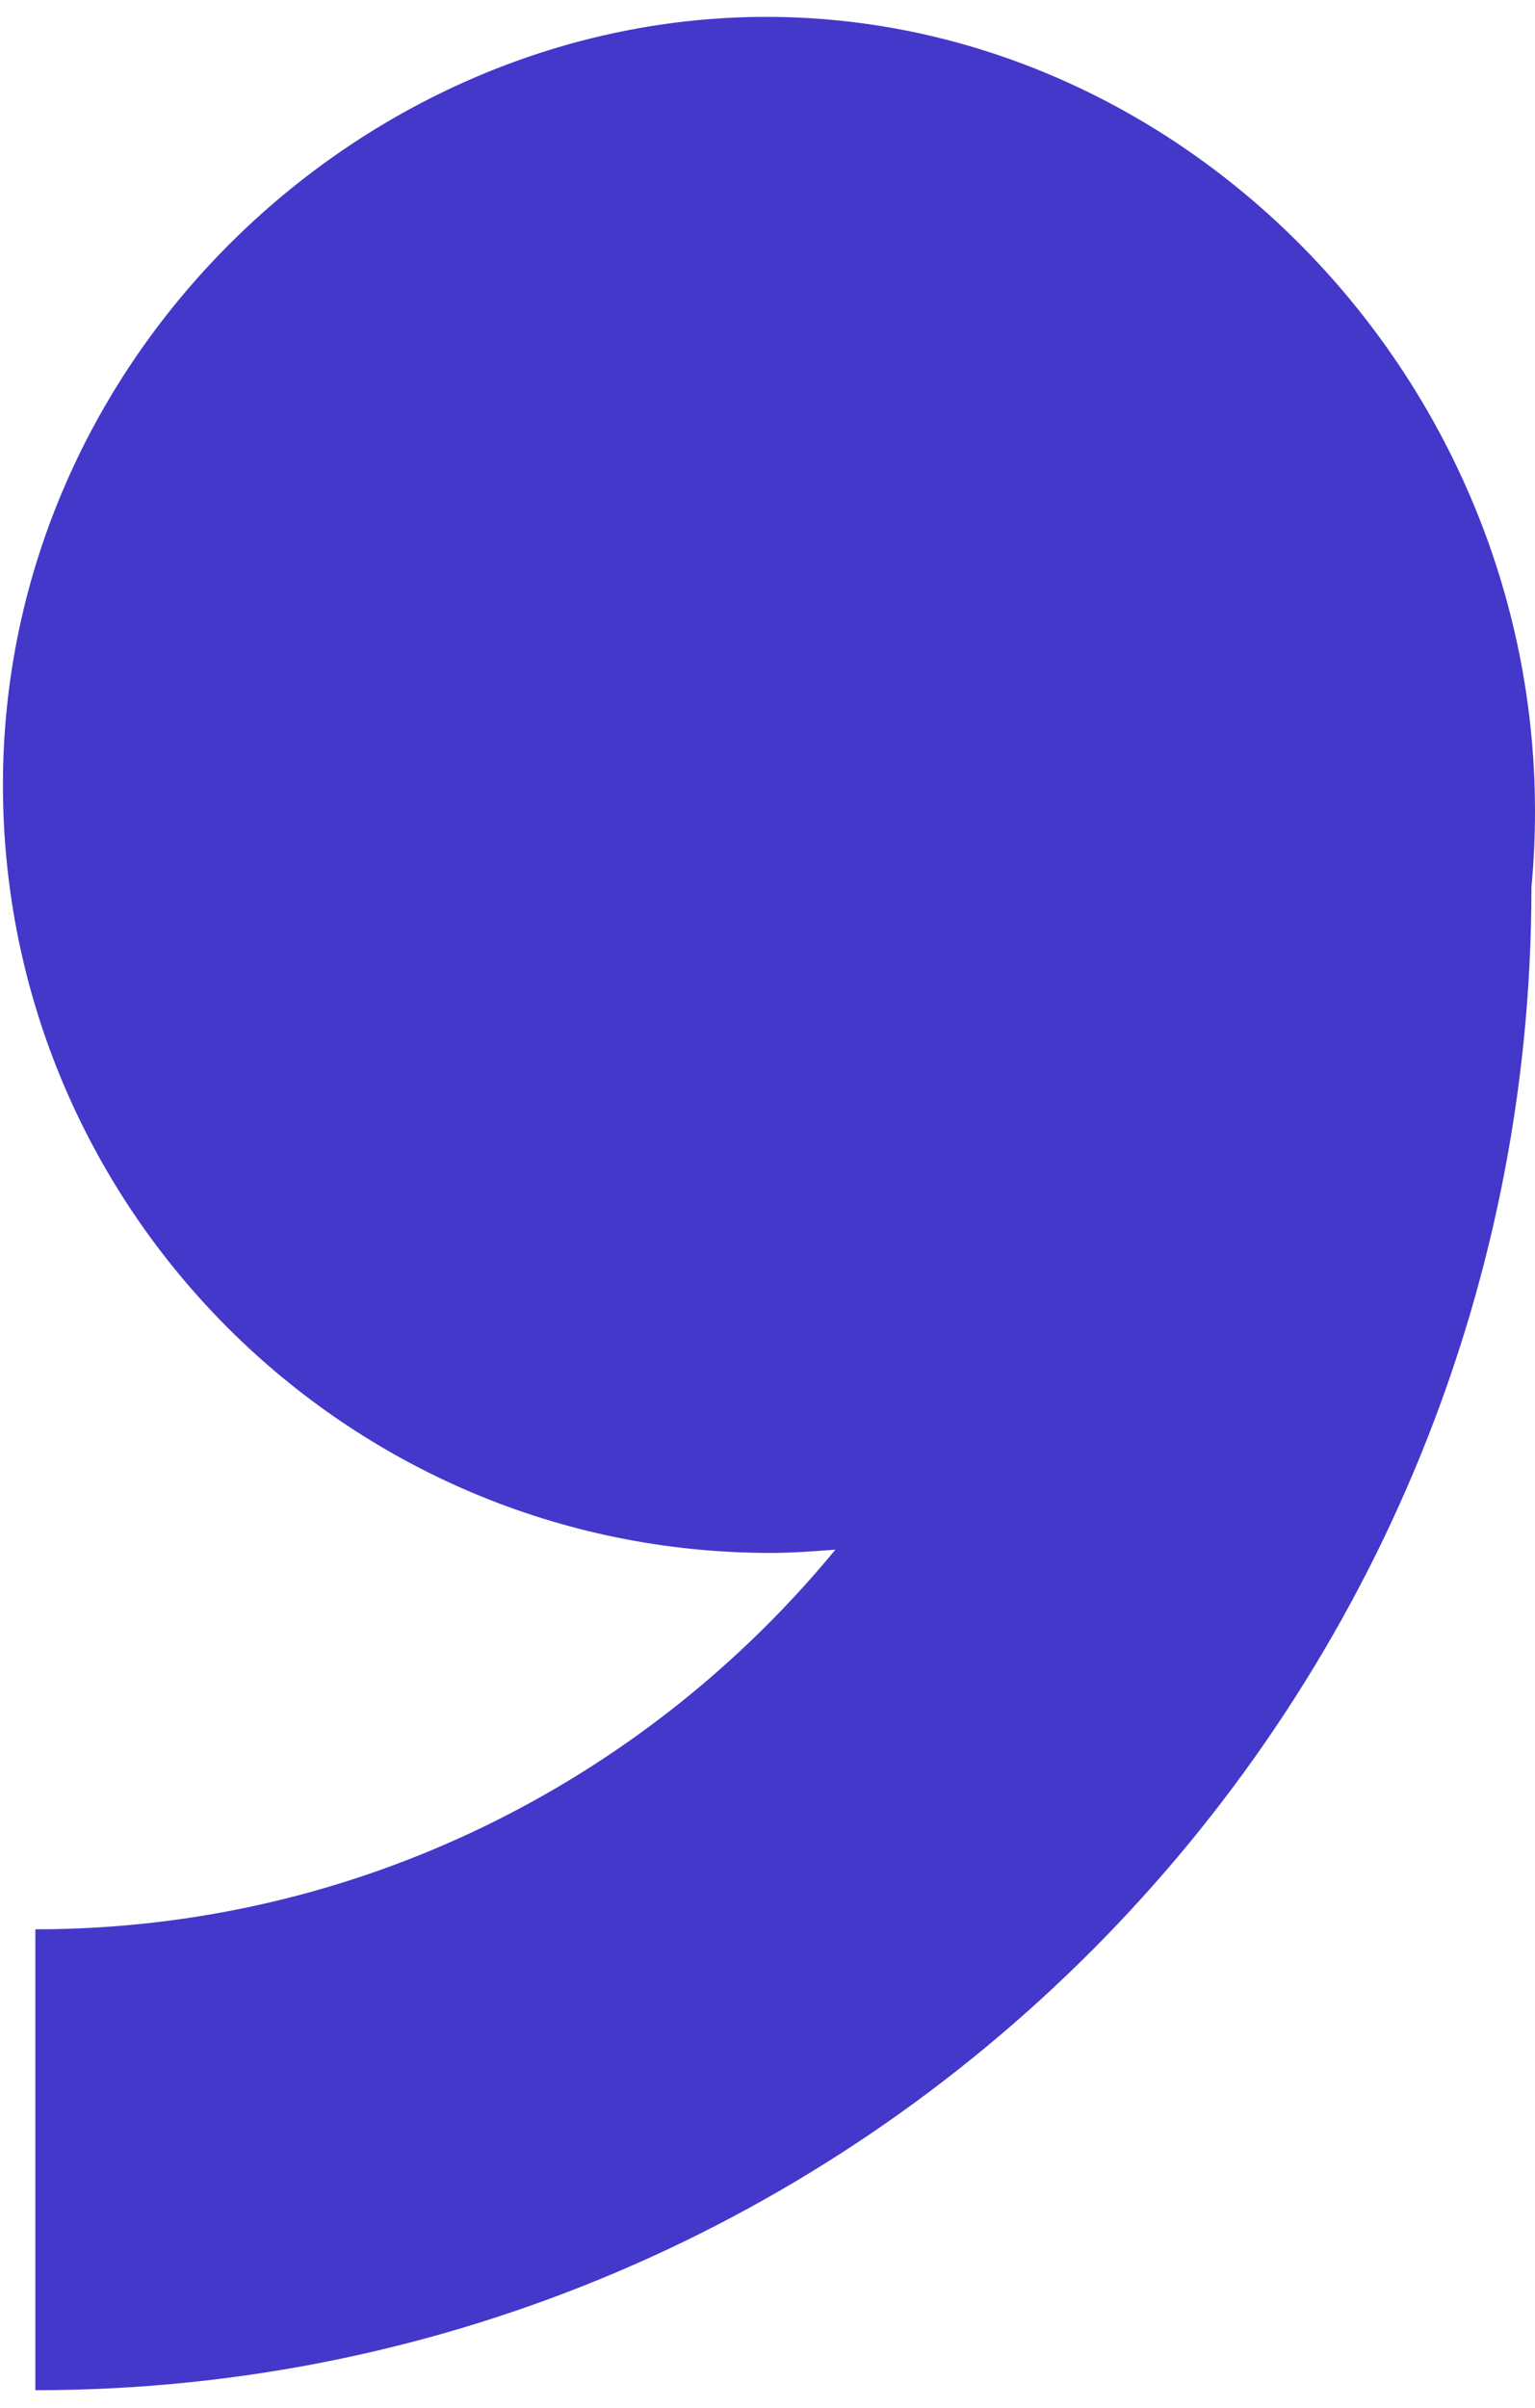 <svg width="44" height="69" viewBox="0 0 44 69" fill="none" xmlns="http://www.w3.org/2000/svg">
<path d="M1.014 55.277V68.482C24.665 68.482 43.898 49.169 43.898 25.425C45.155 12.009 34.604 0.555 22.091 0.484C10.459 0.413 0.084 10.188 0.084 22.488C0.084 34.636 9.942 44.493 22.091 44.493C22.714 44.493 23.337 44.446 23.947 44.399C18.485 51.036 10.225 55.277 1.013 55.277L1.014 55.277Z" fill="#4338CA"/>
</svg>
